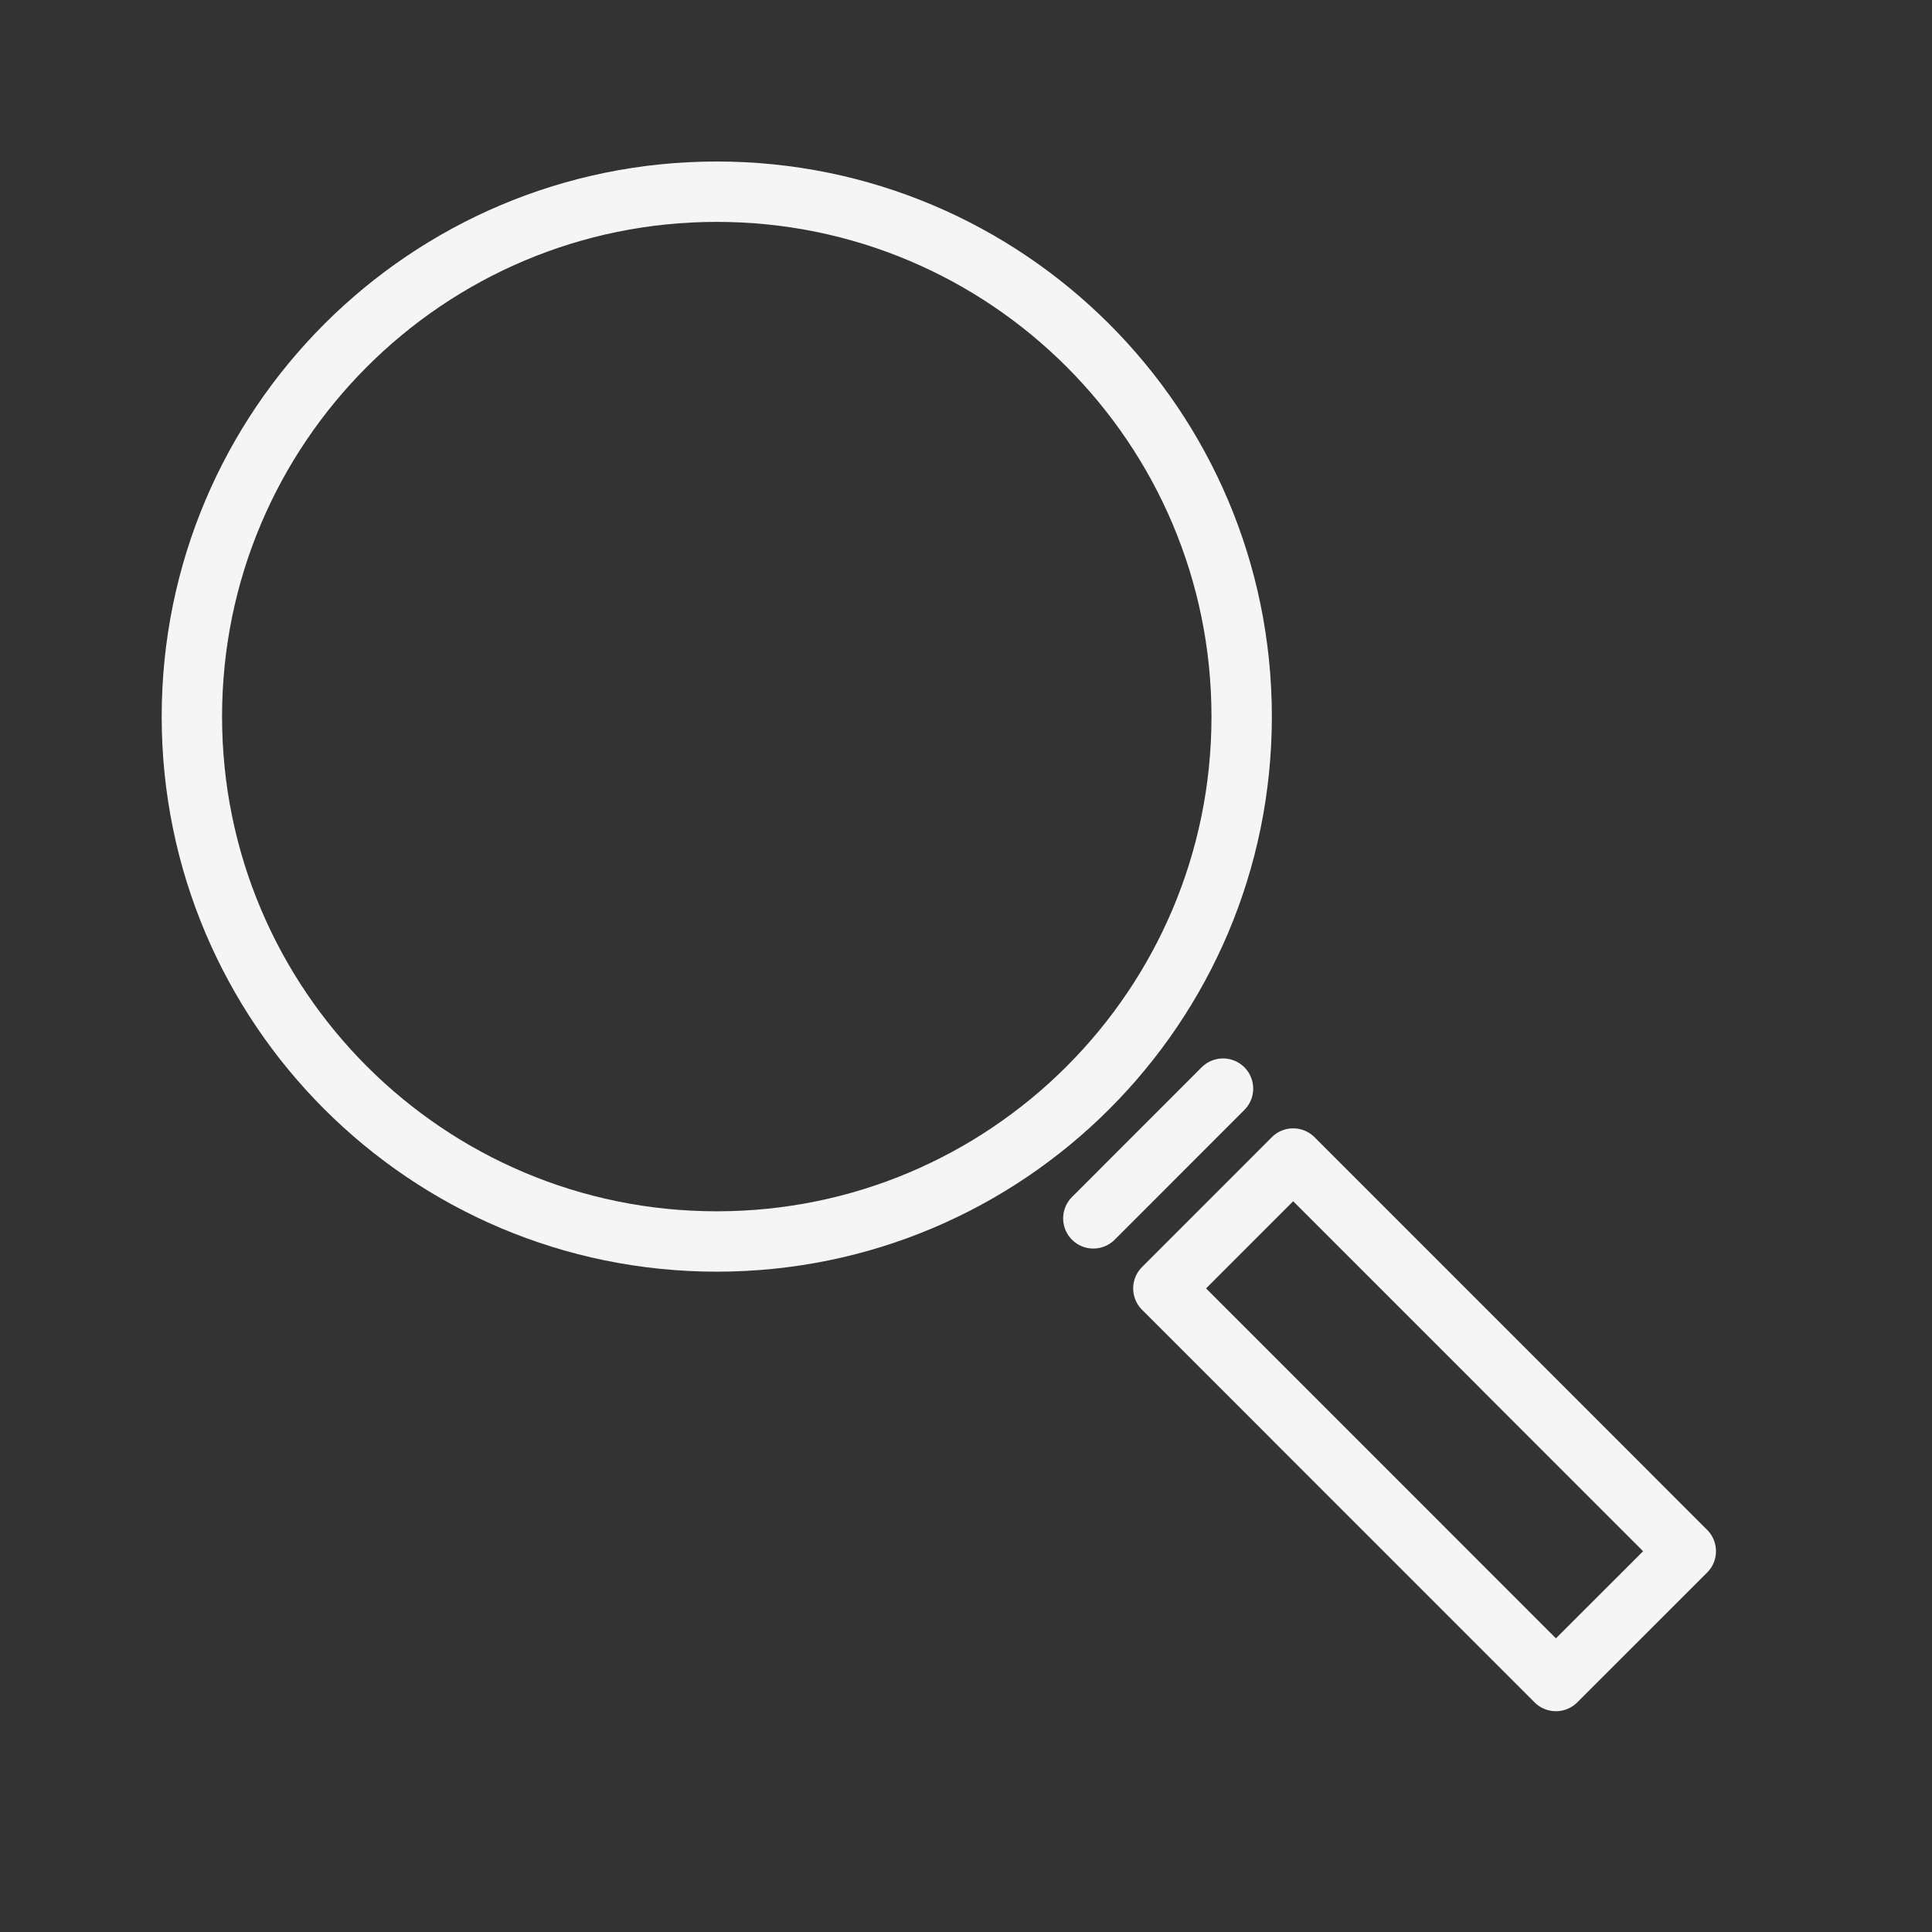 <svg width="32" height="32" viewBox="0 0 32 32" fill="none" xmlns="http://www.w3.org/2000/svg">
<rect x="0" y="0" width="32" height="32" fill="#333333" stroke="none"/>
<path d="M11.872 20.563C16.674 20.563 20.566 16.671 20.566 11.869C20.566 7.068 16.674 3.175 11.872 3.175C7.07 3.175 3.178 7.068 3.178 11.869C3.178 16.671 7.07 20.563 11.872 20.563Z" stroke="#F5F5F5" stroke-linecap="round" stroke-linejoin="round"/>
<path d="M20.257 18.031L18.109 20.18M19.269 21.34L21.419 19.189L27.922 25.693L25.771 27.843L19.269 21.34Z" stroke="#F5F5F5" stroke-linecap="round" stroke-linejoin="round"/>
</svg>
